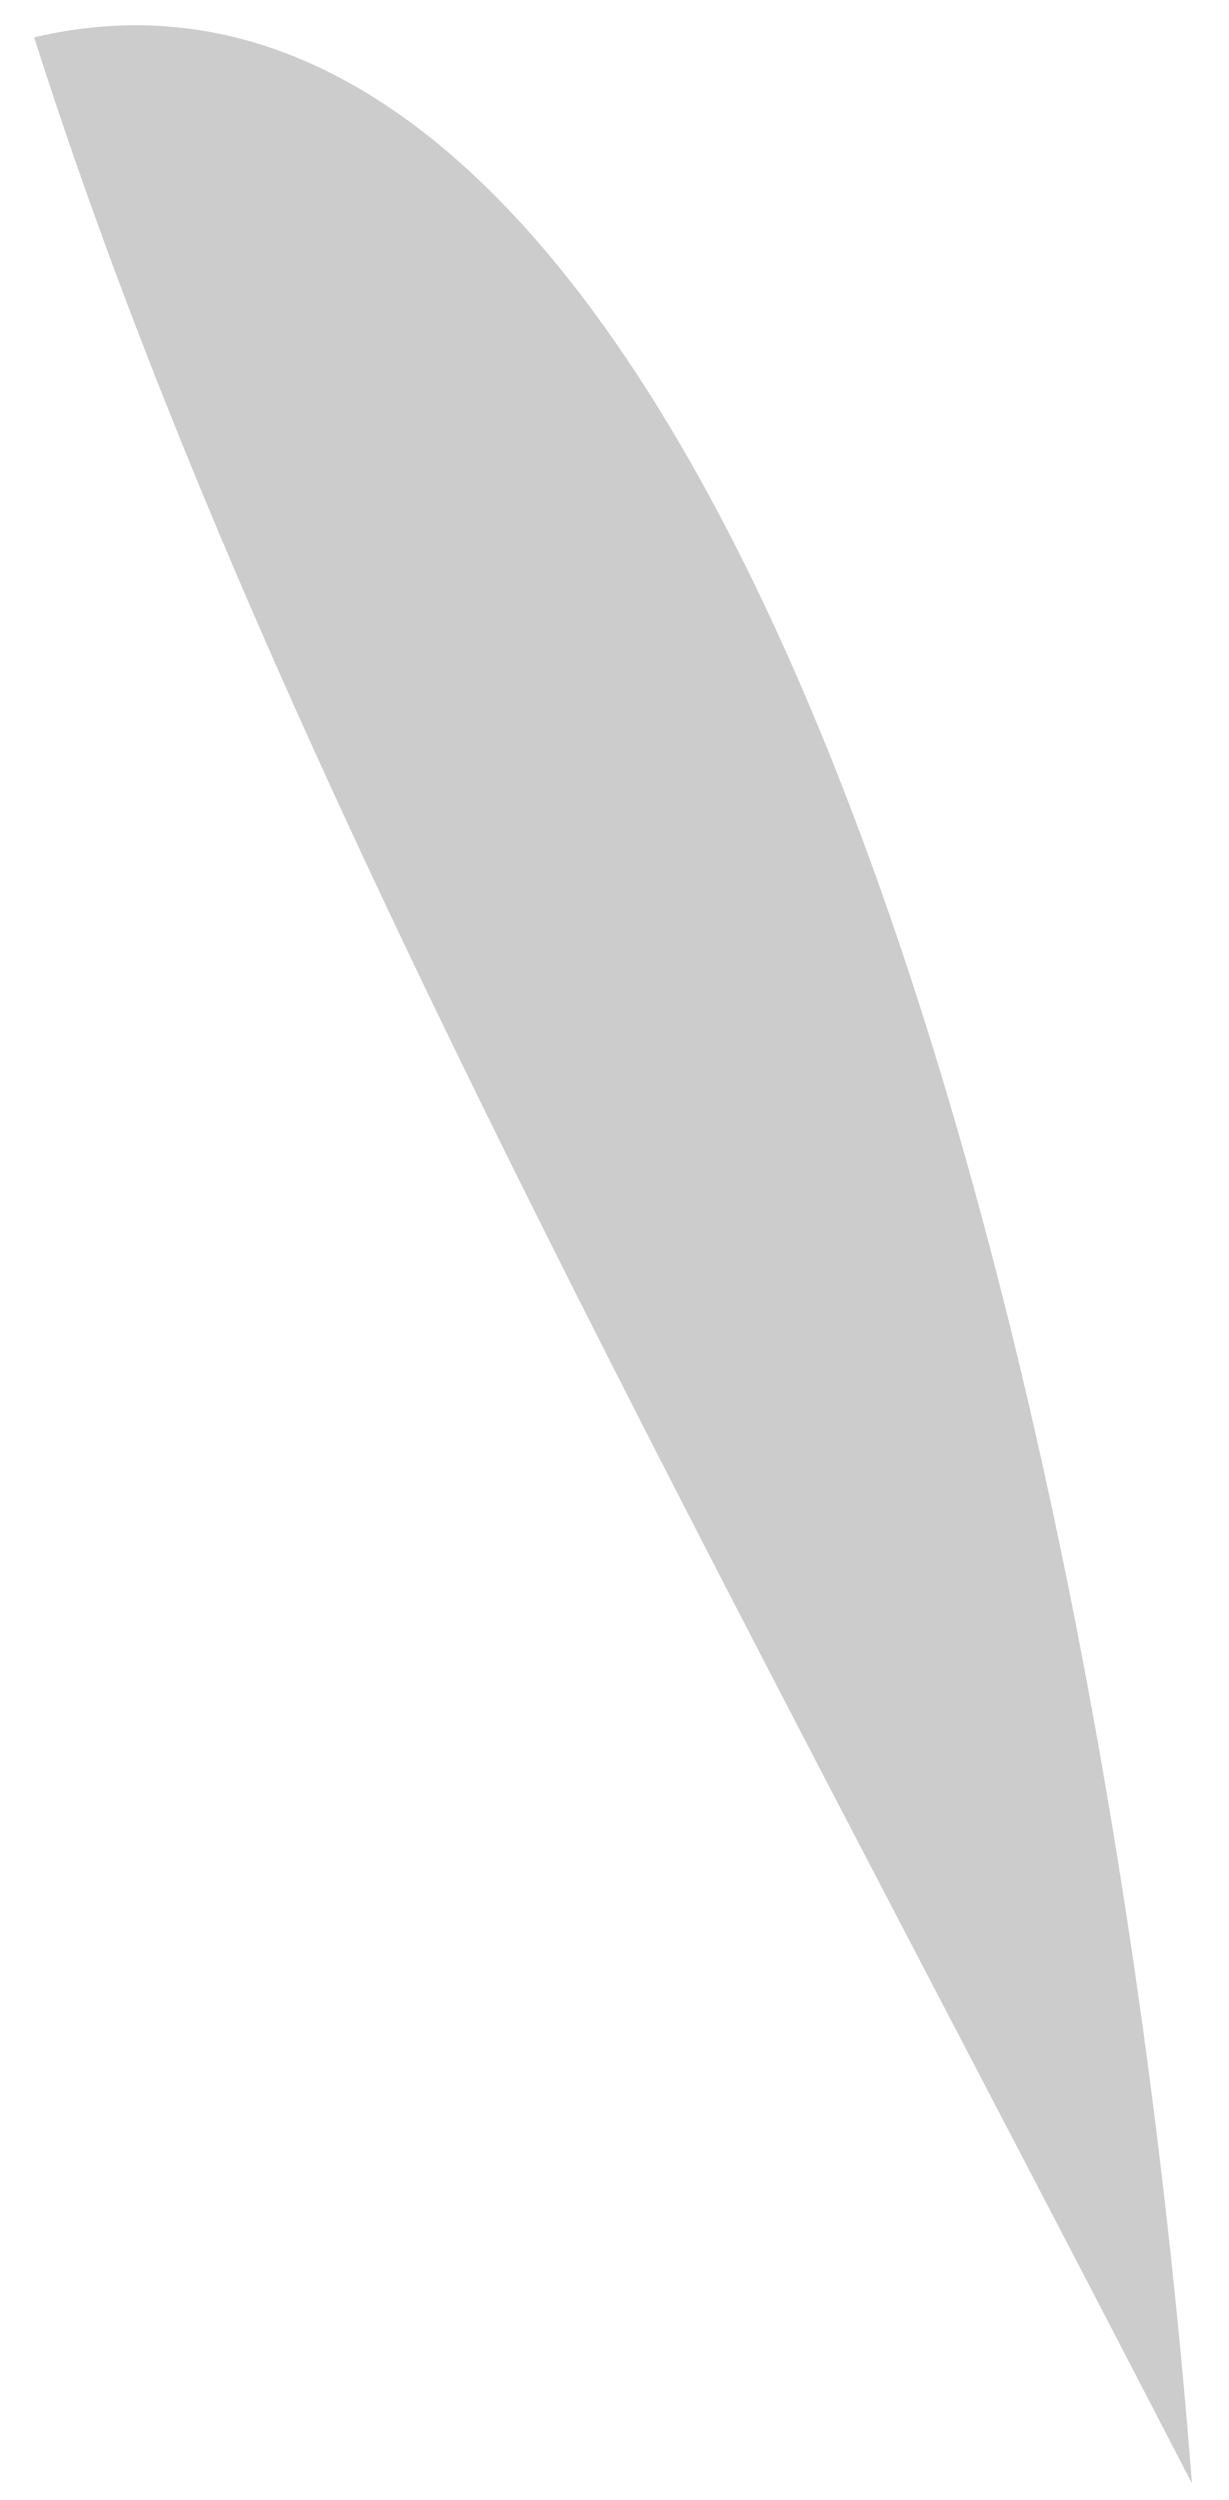 <?xml version="1.0" encoding="UTF-8" standalone="no"?><svg width='30' height='61' viewBox='0 0 30 61' fill='none' xmlns='http://www.w3.org/2000/svg'>
<path opacity='0.2' d='M0.833 0.912C6.203 17.769 16.168 35.594 29.096 60.593C26.812 31.27 17.119 -2.921 0.833 0.912Z' fill='black'/>
</svg>
